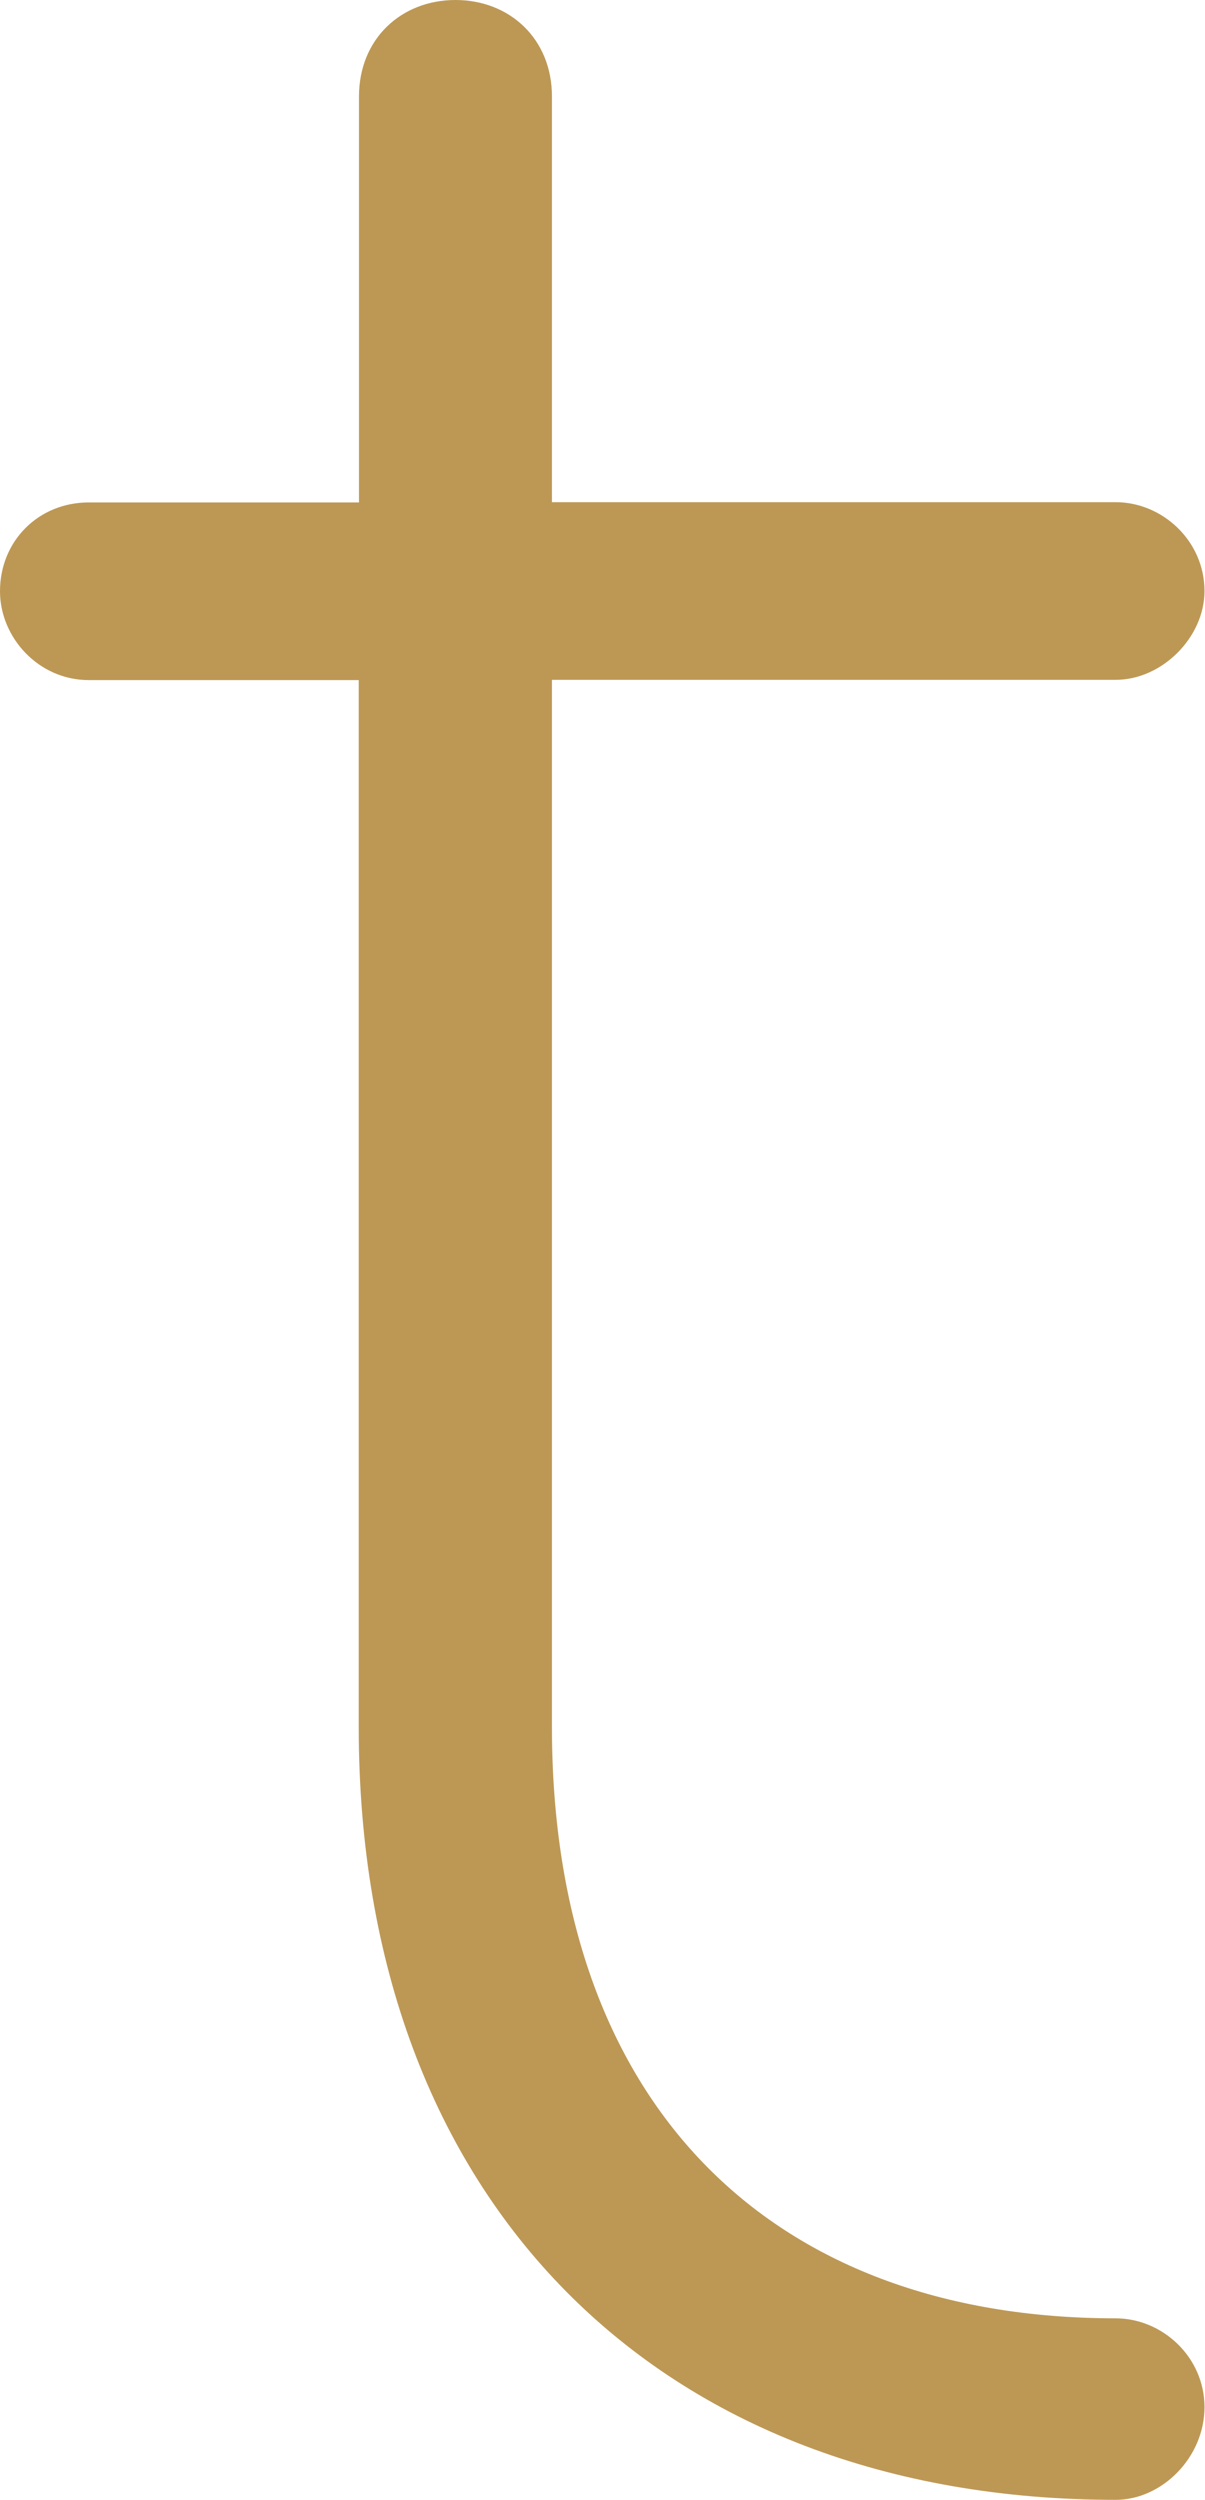 <?xml version="1.0" encoding="UTF-8"?>
<svg id="Layer_1" data-name="Layer 1" xmlns="http://www.w3.org/2000/svg" viewBox="0 0 46.96 97.37">
  <defs>
    <style>
      .cls-1 {
        fill: #bd9855;
      }
    </style>
  </defs>
  <path class="cls-1" d="m0,23.03c0-1.96,1.5-3.46,3.46-3.46h10.53V3.76c0-2.26,1.66-3.76,3.76-3.76s3.76,1.5,3.76,3.76v15.8h21.97c1.81,0,3.46,1.5,3.46,3.46,0,1.81-1.66,3.46-3.46,3.46h-21.97v40.79c0,14.6,8.43,23.03,21.97,23.03,1.81,0,3.46,1.5,3.46,3.46s-1.66,3.61-3.46,3.61c-17.76,0-29.5-11.59-29.5-30.1V26.49H3.46c-1.96,0-3.46-1.66-3.46-3.46Z"/>
</svg>